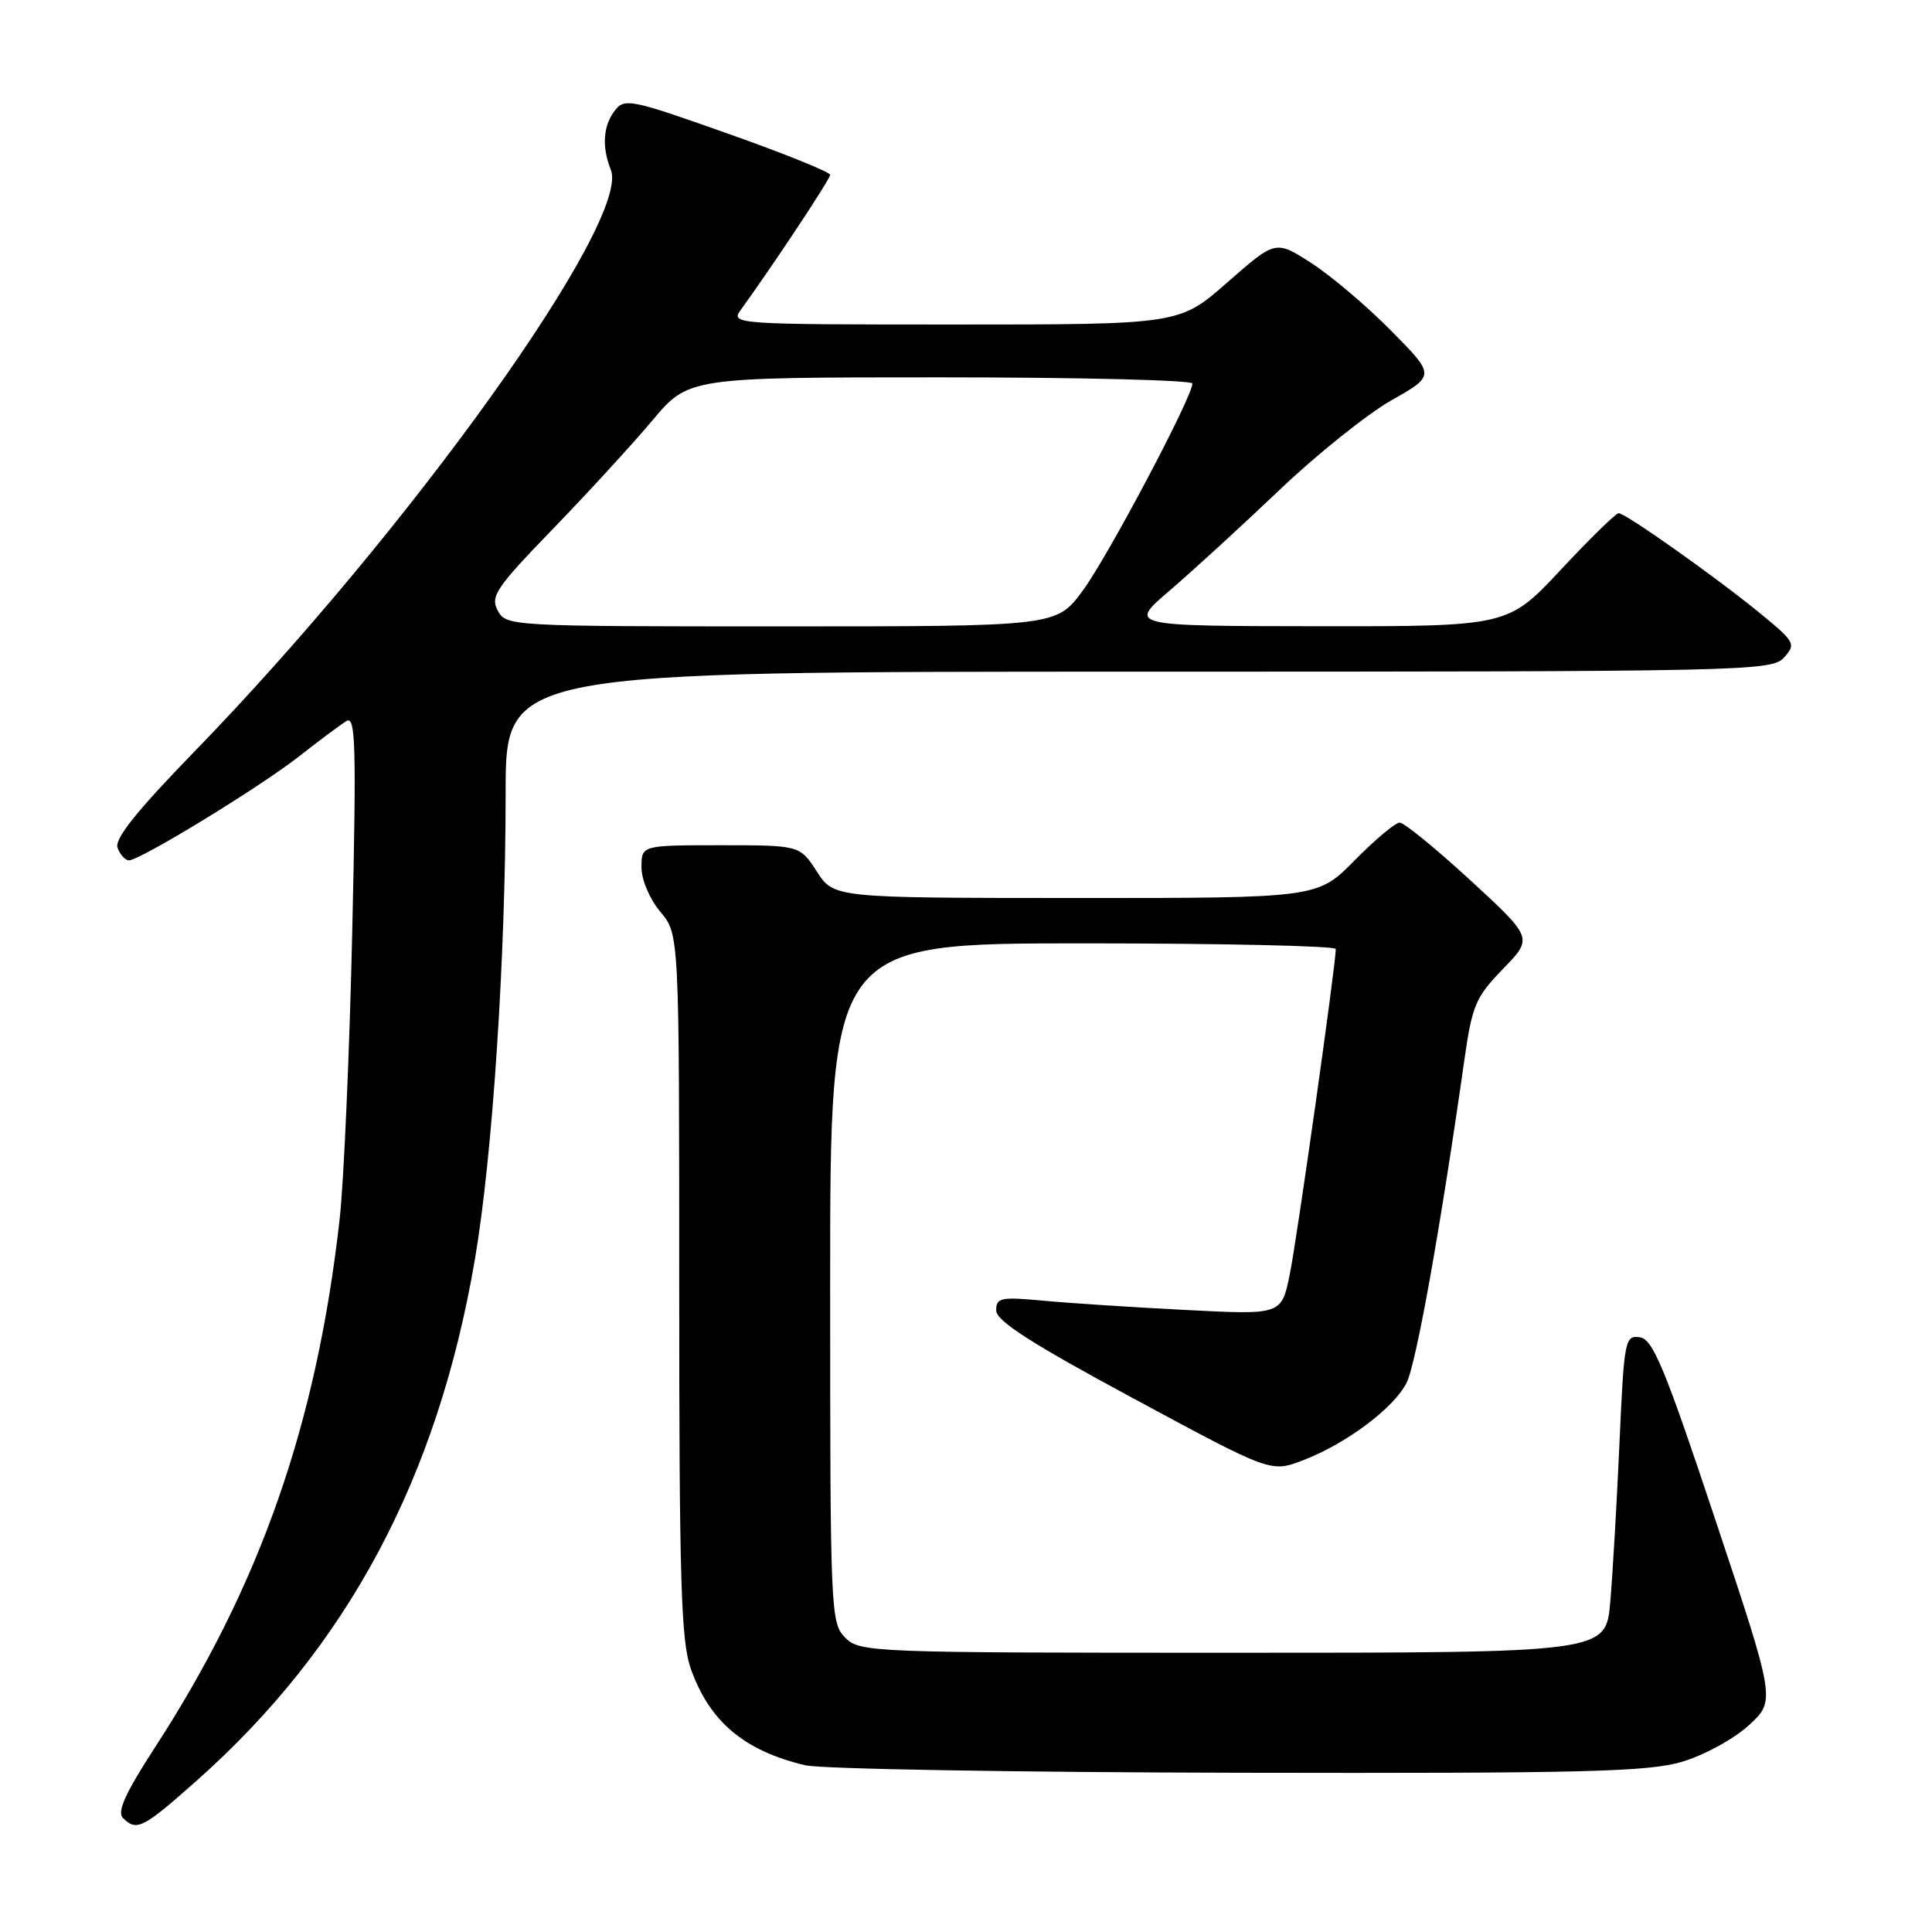 <?xml version="1.0" encoding="UTF-8" standalone="no"?>
<!DOCTYPE svg PUBLIC "-//W3C//DTD SVG 1.1//EN" "http://www.w3.org/Graphics/SVG/1.1/DTD/svg11.dtd" >
<svg xmlns="http://www.w3.org/2000/svg" xmlns:xlink="http://www.w3.org/1999/xlink" version="1.1" viewBox="0 0 256 256">
 <g >
 <path fill="currentColor"
d=" M 26.01 235.99 C 46.05 218.22 57.99 195.86 62.93 166.85 C 65.27 153.13 67.00 126.81 67.00 105.04 C 67.00 89.00 67.00 89.00 150.85 89.00 C 231.53 89.00 234.75 88.93 236.39 87.13 C 238.00 85.34 237.86 85.07 233.29 81.32 C 227.49 76.56 215.40 68.00 214.48 68.00 C 214.11 68.00 210.66 71.38 206.81 75.50 C 199.80 83.00 199.80 83.00 174.65 82.98 C 149.50 82.95 149.50 82.95 155.00 78.24 C 158.03 75.65 164.55 69.67 169.50 64.96 C 174.45 60.24 181.13 54.89 184.34 53.06 C 190.19 49.75 190.19 49.75 184.34 43.83 C 181.13 40.57 176.37 36.54 173.76 34.86 C 169.03 31.81 169.03 31.81 162.65 37.40 C 156.28 43.00 156.28 43.00 126.52 43.00 C 97.47 43.00 96.79 42.95 98.13 41.10 C 102.64 34.86 110.00 23.73 110.00 23.17 C 109.99 22.80 103.88 20.33 96.40 17.69 C 83.49 13.12 82.74 12.97 81.44 14.69 C 79.91 16.70 79.73 19.48 80.94 22.50 C 83.62 29.23 54.27 70.24 25.74 99.61 C 18.03 107.55 15.13 111.18 15.58 112.36 C 15.93 113.26 16.60 114.00 17.08 114.00 C 18.56 114.00 34.43 104.30 39.59 100.25 C 42.29 98.13 45.14 96.01 45.91 95.54 C 47.13 94.80 47.23 98.81 46.67 123.59 C 46.31 139.49 45.56 156.55 45.01 161.50 C 41.96 188.68 34.48 210.08 20.47 231.64 C 16.61 237.60 15.48 240.08 16.29 240.89 C 18.10 242.70 18.91 242.29 26.01 235.99 Z  M 222.90 233.44 C 225.80 232.58 229.77 230.41 231.73 228.61 C 235.28 225.35 235.28 225.35 227.31 201.43 C 220.58 181.21 219.02 177.45 217.29 177.20 C 215.32 176.90 215.20 177.50 214.59 191.20 C 214.24 199.06 213.69 208.54 213.37 212.25 C 212.80 219.00 212.80 219.00 163.40 219.00 C 115.33 219.00 113.95 218.95 112.00 217.00 C 110.06 215.06 110.00 213.67 110.00 170.00 C 110.00 125.00 110.00 125.00 143.50 125.00 C 161.93 125.00 177.00 125.34 177.00 125.75 C 176.99 127.87 171.85 164.25 170.90 168.86 C 169.81 174.23 169.81 174.23 157.16 173.58 C 150.19 173.23 141.69 172.67 138.25 172.35 C 132.61 171.82 132.00 171.95 132.00 173.63 C 132.00 175.03 136.62 177.99 150.20 185.31 C 168.39 195.12 168.39 195.12 172.62 193.51 C 178.33 191.33 184.62 186.64 186.36 183.27 C 187.64 180.79 190.84 162.91 194.03 140.50 C 195.06 133.21 195.52 132.14 199.15 128.39 C 203.14 124.29 203.14 124.29 194.83 116.64 C 190.26 112.44 186.05 109.00 185.47 109.00 C 184.90 109.00 182.21 111.25 179.50 114.00 C 174.58 119.00 174.58 119.00 142.54 118.99 C 110.50 118.98 110.50 118.98 108.24 115.49 C 105.98 112.00 105.98 112.00 95.49 112.00 C 85.00 112.00 85.00 112.00 85.00 114.92 C 85.00 116.58 86.08 119.13 87.50 120.82 C 90.00 123.79 90.00 123.79 90.00 170.27 C 90.00 209.48 90.24 217.43 91.53 221.10 C 94.01 228.12 98.61 232.00 106.72 233.91 C 108.80 234.40 134.61 234.84 164.07 234.90 C 209.95 234.99 218.39 234.78 222.90 233.44 Z  M 65.95 80.90 C 64.95 79.03 65.72 77.88 73.20 70.15 C 77.81 65.39 83.75 58.91 86.41 55.75 C 91.24 50.00 91.24 50.00 124.62 50.00 C 142.98 50.00 158.00 50.37 158.00 50.82 C 158.00 52.59 146.79 73.76 143.48 78.25 C 139.98 83.00 139.98 83.00 103.53 83.00 C 67.54 83.00 67.06 82.97 65.95 80.90 Z "/>
</g>
</svg>